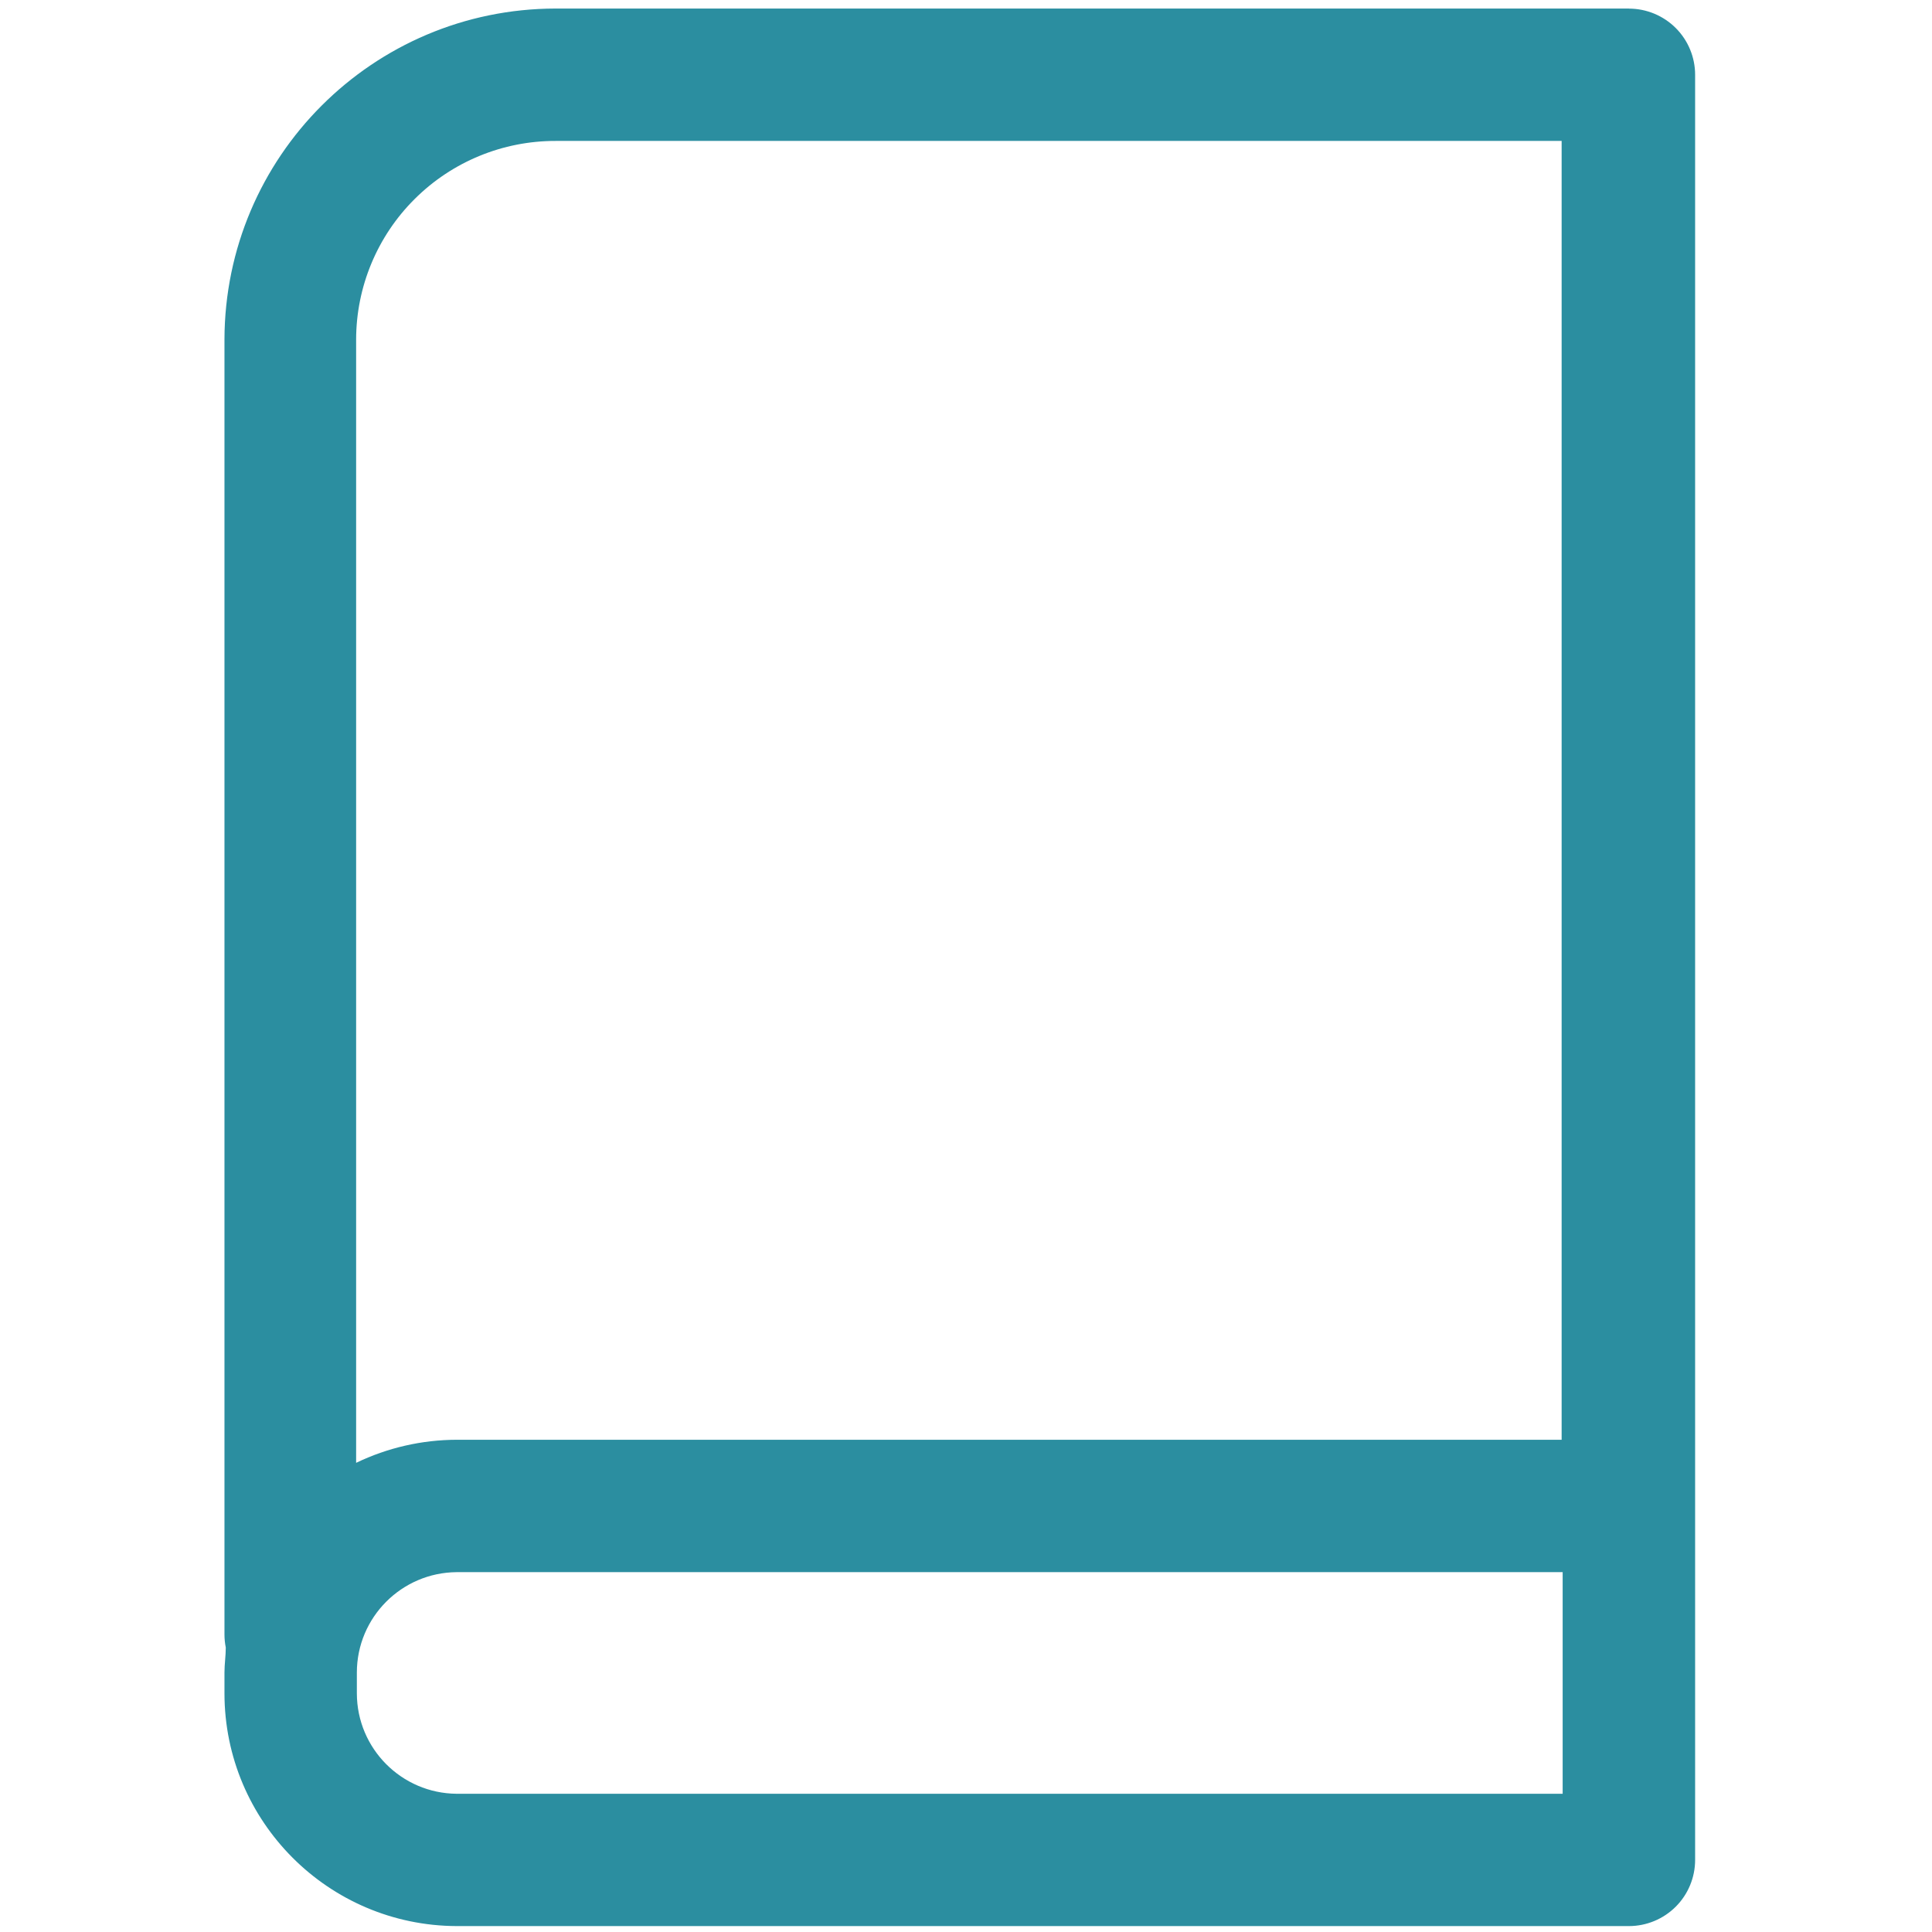 <?xml version="1.0" encoding="UTF-8" standalone="no"?>
<!-- Created with Inkscape (http://www.inkscape.org/) -->

<svg
   width="100"
   height="100"
   viewBox="0 0 26.458 26.458"
   version="1.1"
   id="svg8752"
   sodipodi:docname="devguide.svg"
   inkscape:version="1.2.2 (b0a8486541, 2022-12-01)"
   xmlns:inkscape="http://www.inkscape.org/namespaces/inkscape"
   xmlns:sodipodi="http://sodipodi.sourceforge.net/DTD/sodipodi-0.dtd"
   xmlns="http://www.w3.org/2000/svg"
   xmlns:svg="http://www.w3.org/2000/svg">
  <sodipodi:namedview
     id="namedview8754"
     pagecolor="#ffffff"
     bordercolor="#666666"
     borderopacity="1.0"
     inkscape:showpageshadow="2"
     inkscape:pageopacity="0.0"
     inkscape:pagecheckerboard="0"
     inkscape:deskcolor="#d1d1d1"
     inkscape:document-units="mm"
     showgrid="false"
     inkscape:zoom="8"
     inkscape:cx="39.4375"
     inkscape:cy="50.125"
     inkscape:window-width="2560"
     inkscape:window-height="1403"
     inkscape:window-x="0"
     inkscape:window-y="0"
     inkscape:window-maximized="1"
     inkscape:current-layer="layer1" />
  <defs
     id="defs8749" />
  <g
     inkscape:label="Layer 1"
     inkscape:groupmode="layer"
     id="layer1"
     transform="translate(-87.211,-28.308)">
    <path
       d="M 109.518,28.425 H 94.818 c -2.501,0.004 -4.528,2.031 -4.533,4.533 V 50.69 c 0,0.061 0.006,0.12 0.018,0.181 0,0.112 -0.018,0.228 -0.018,0.341 v 0.286 c 0.001,1.756 1.424,3.181 3.18,3.187 h 16.053 c 0.241,0 0.472,-0.096 0.642,-0.266 0.17,-0.17 0.265,-0.401 0.265,-0.64 V 29.332 c 0,-0.239 -0.095,-0.47 -0.265,-0.64 -0.17,-0.17 -0.401,-0.266 -0.642,-0.266 z m -14.7,1.813 H 108.597 V 48.025 H 93.466 c -0.477,0.001 -0.948,0.109 -1.378,0.316 V 32.958 c 0.001,-0.722 0.289,-1.415 0.802,-1.925 0.513,-0.511 1.207,-0.796 1.929,-0.795 z m -2.72,21.26 v -0.286 c 0.001,-0.755 0.612,-1.368 1.367,-1.374 h 15.146 v 3.035 H 93.465 c -0.755,-0.006 -1.365,-0.619 -1.367,-1.374 z"
       id="path2159"
       style="fill:#2b8ea0;fill-opacity:1;stroke-width:0.363" />
  </g>
</svg>
